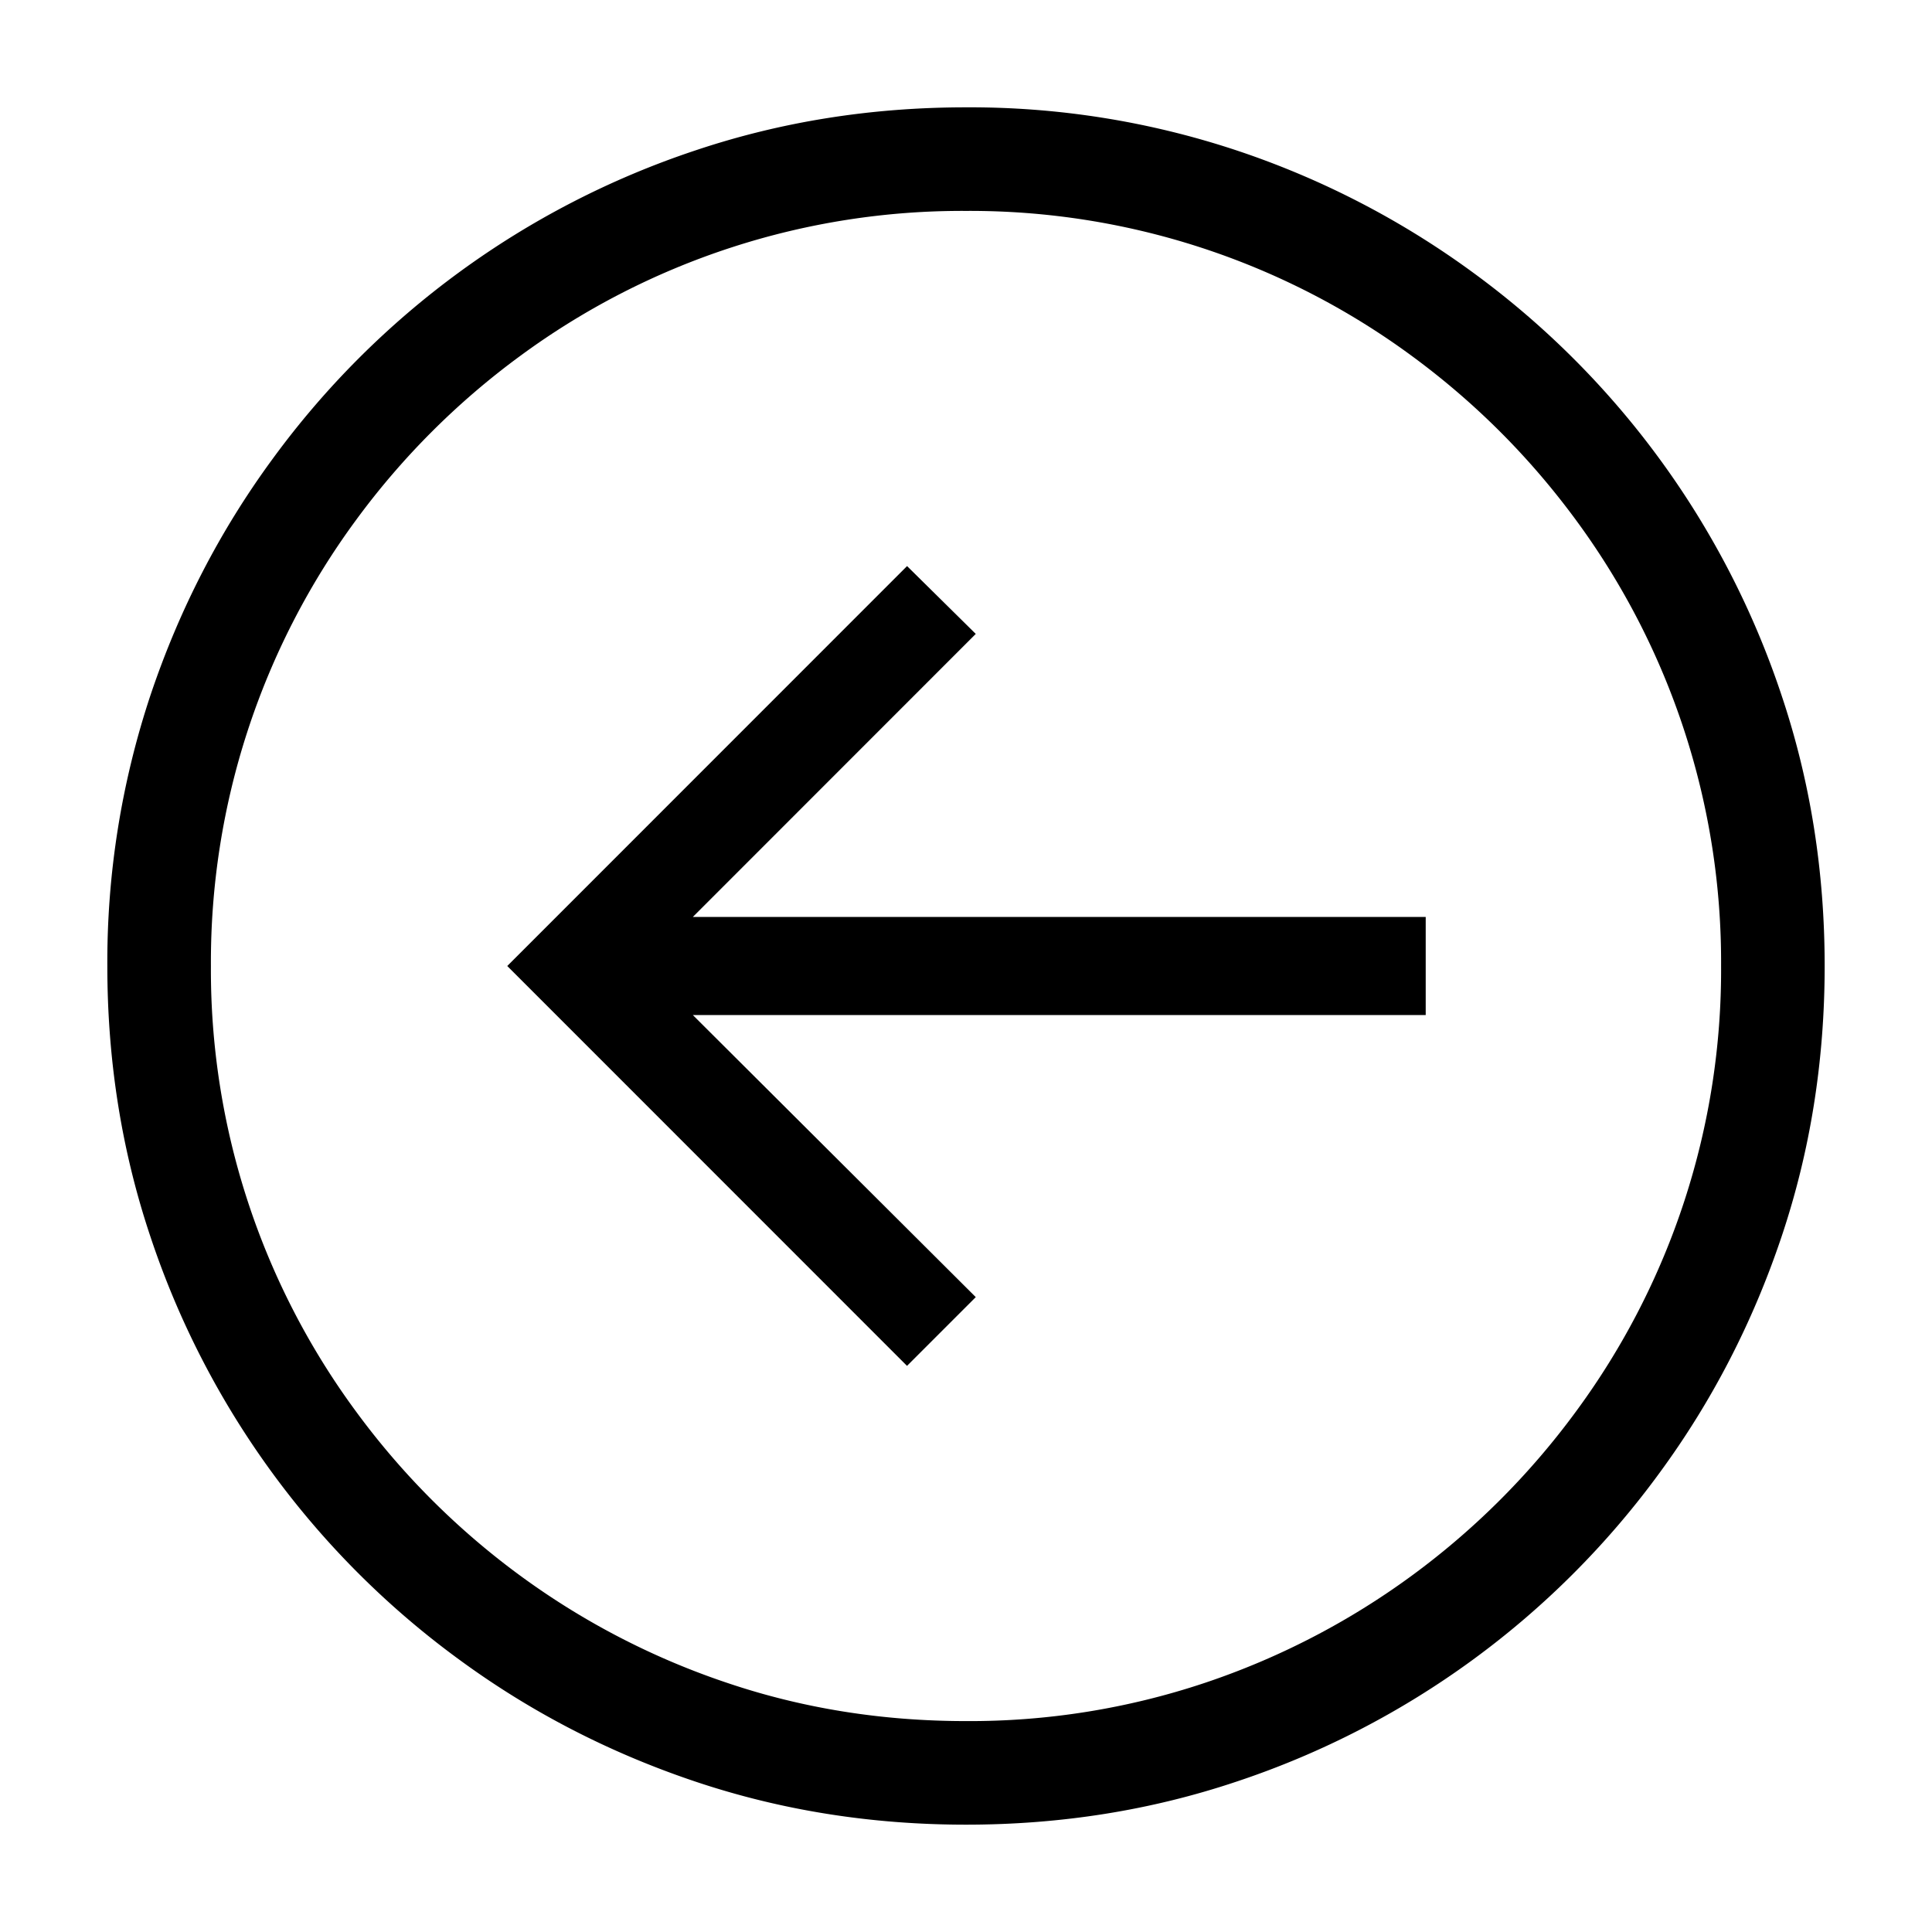 <svg viewBox="0 0 18 18" xmlns="http://www.w3.org/2000/svg"><path d="M9 17c.884 0 1.726-.134 2.526-.403a8.005 8.005 0 0 0 3.933-2.871c.49-.667.869-1.4 1.138-2.2.269-.8.403-1.642.403-2.526 0-.884-.134-1.726-.403-2.526a8.005 8.005 0 0 0-2.871-3.933 8.005 8.005 0 0 0-2.2-1.138A7.873 7.873 0 0 0 9 1c-.884 0-1.726.134-2.526.403a8.005 8.005 0 0 0-3.933 2.871c-.49.667-.869 1.4-1.138 2.2A7.873 7.873 0 0 0 1 9c0 .884.134 1.726.403 2.526a8.005 8.005 0 0 0 2.871 3.933c.667.49 1.4.869 2.2 1.138.8.269 1.642.403 2.526.403Zm0-.965c-.779 0-1.52-.118-2.222-.355a7.042 7.042 0 0 1-1.934-1.002 7.113 7.113 0 0 1-1.526-1.526A6.931 6.931 0 0 1 1.965 9a6.944 6.944 0 0 1 1.353-4.156 7.113 7.113 0 0 1 1.526-1.526A6.944 6.944 0 0 1 9 1.965a6.944 6.944 0 0 1 4.156 1.353c.586.431 1.095.94 1.526 1.526A6.944 6.944 0 0 1 16.035 9a6.931 6.931 0 0 1-1.353 4.152 7.113 7.113 0 0 1-1.526 1.526 7.042 7.042 0 0 1-1.934 1.002A6.907 6.907 0 0 1 9 16.035Zm-.549-3.31.64-.64-2.636-2.628h6.828v-.914H6.455l2.636-2.637-.64-.632L4.726 9l3.725 3.726Z" fill="#000" fill-rule="nonzero"/></svg>